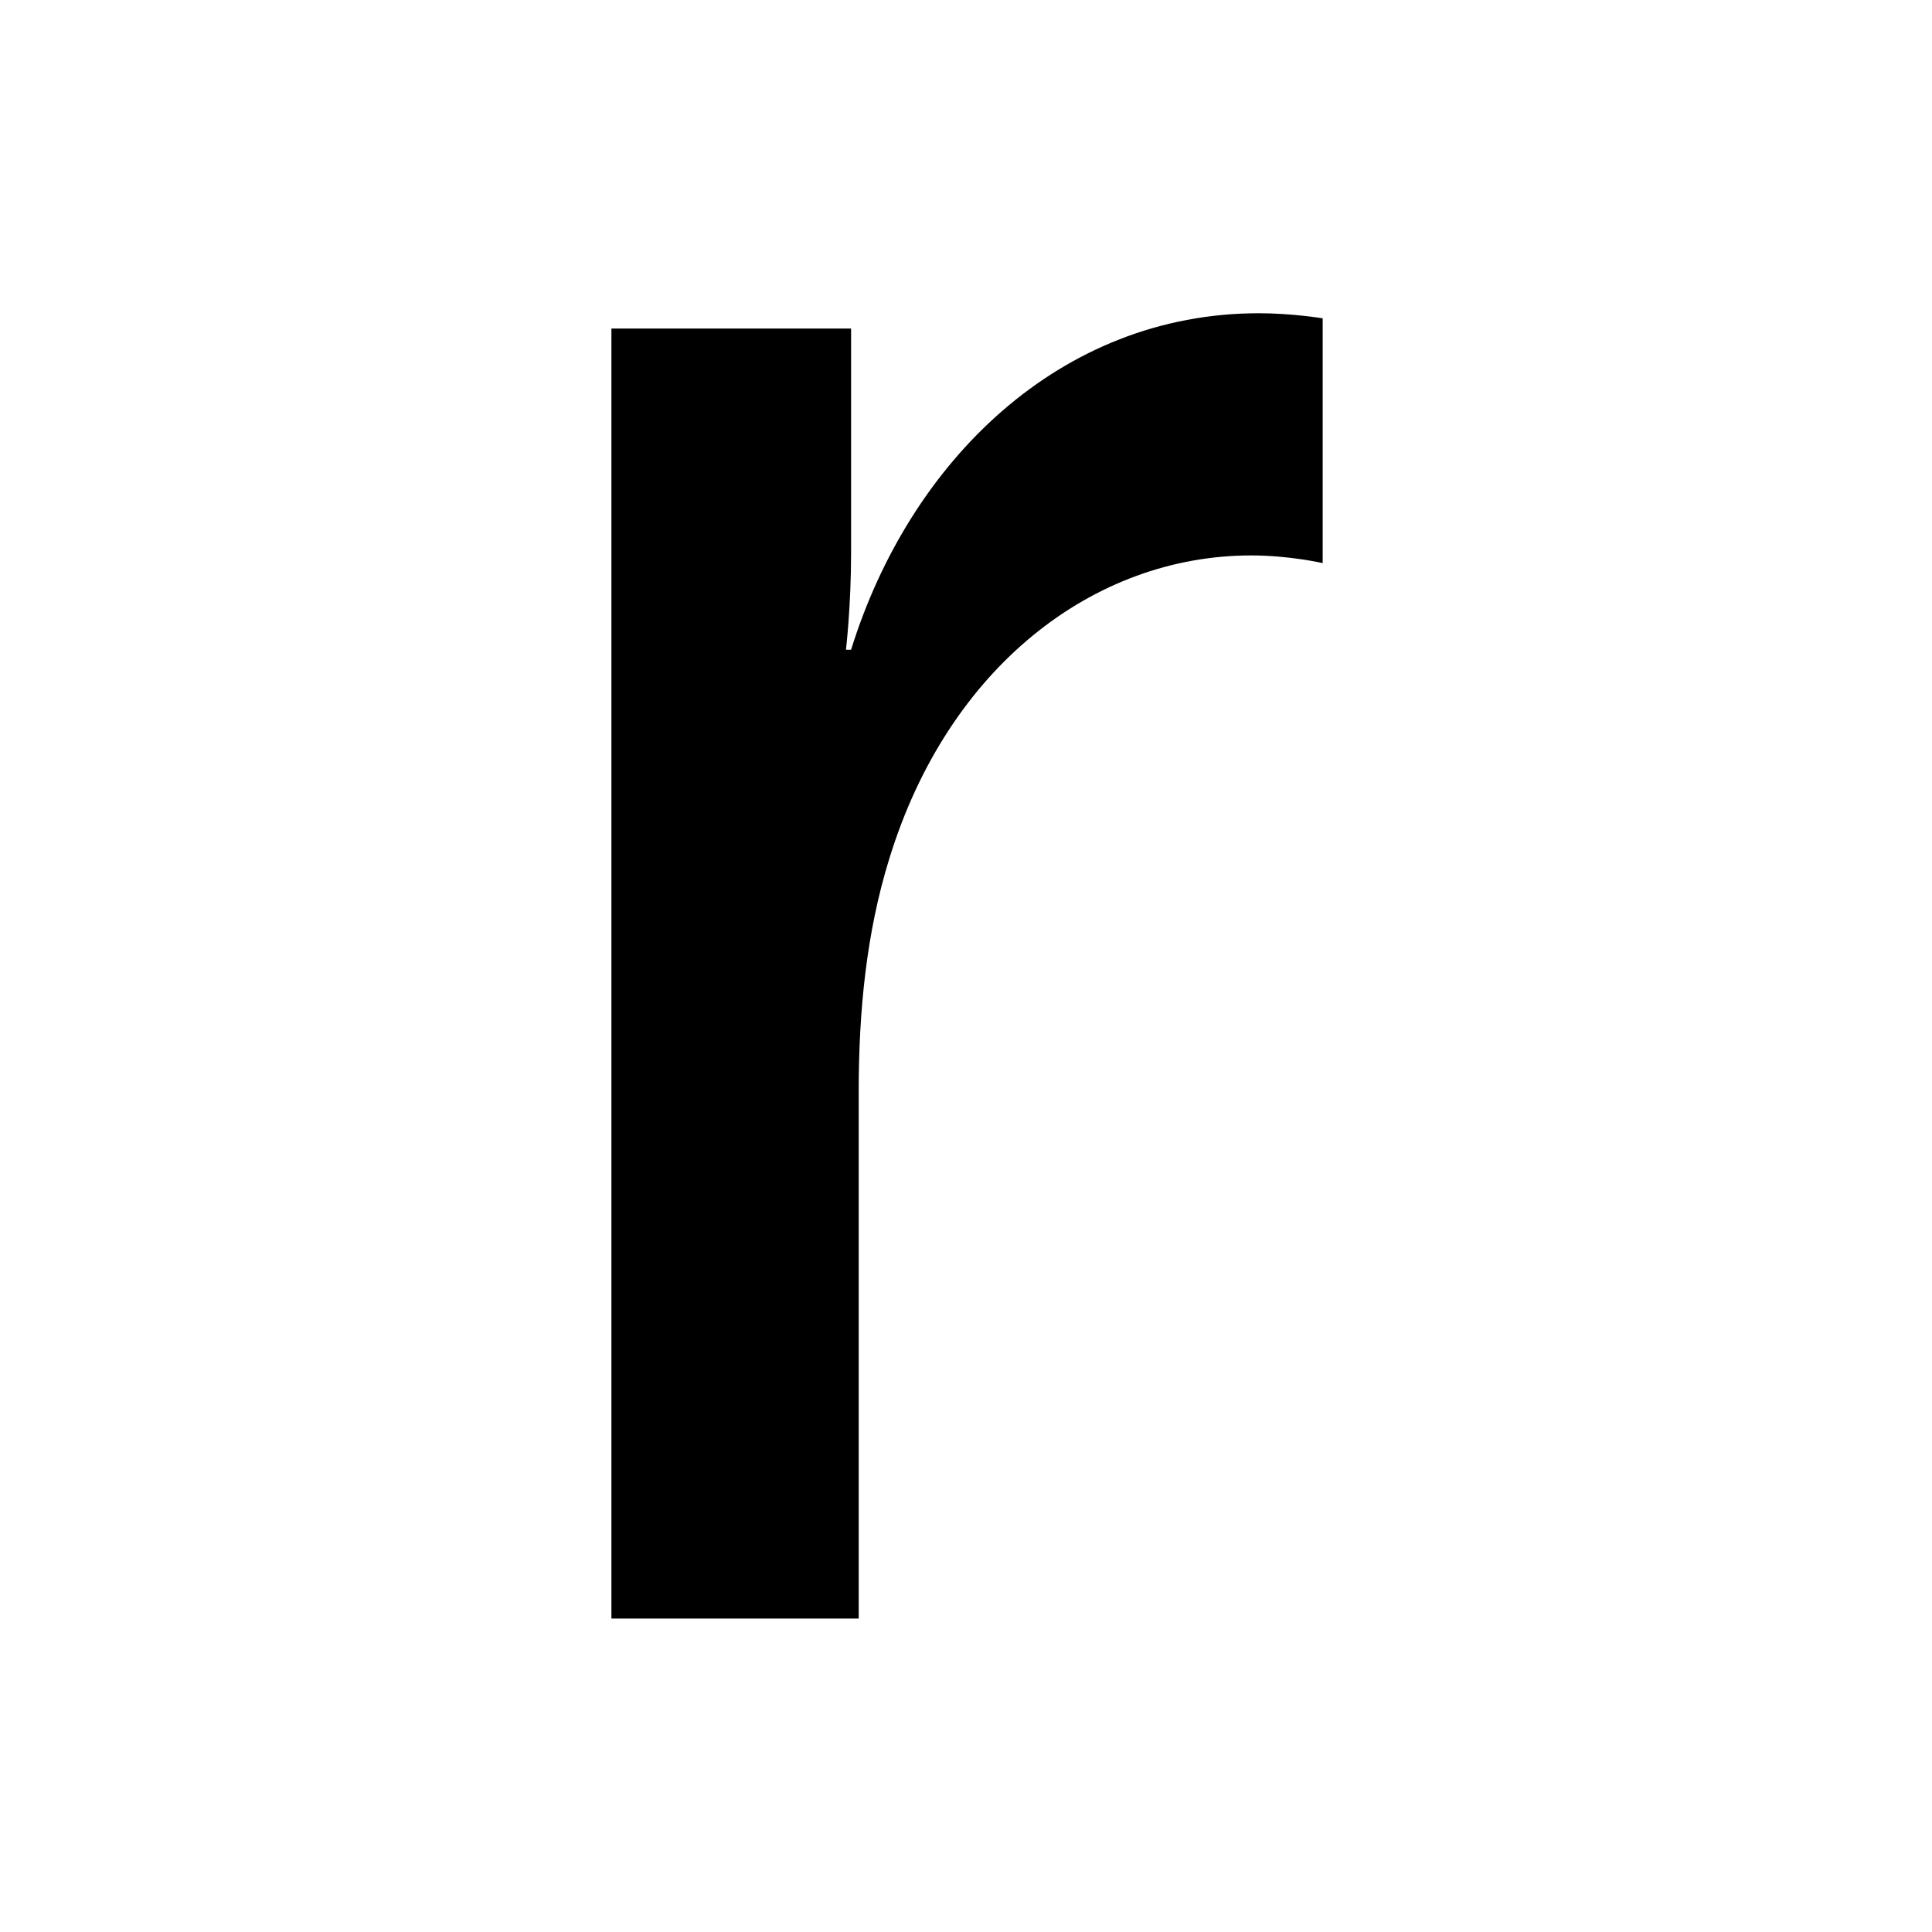 <?xml version="1.0" encoding="utf-8"?>
<!-- Generator: Adobe Illustrator 16.0.4, SVG Export Plug-In . SVG Version: 6.00 Build 0)  -->
<!DOCTYPE svg PUBLIC "-//W3C//DTD SVG 1.1//EN" "http://www.w3.org/Graphics/SVG/1.1/DTD/svg11.dtd">
<svg version="1.1" id="Layer_1" xmlns="http://www.w3.org/2000/svg" xmlns:xlink="http://www.w3.org/1999/xlink" x="0px" y="0px"
	 width="800px" height="800px" viewBox="0 0 800 800" enable-background="new 0 0 800 800" xml:space="preserve">
<path d="M253.176,136.045h99.24v92.886c0,22.175-2.124,40.108-2.124,40.108h2.124c24.282-78.115,86.564-139.332,168.895-139.332
	c13.719,0,26.383,2.102,26.383,2.102v101.363c0,0-13.72-3.18-29.574-3.18c-65.43,0-125.612,46.435-149.894,125.617
	c-9.506,30.63-12.652,63.329-12.652,96.06v218.537H253.176V136.045z"/>
</svg>
